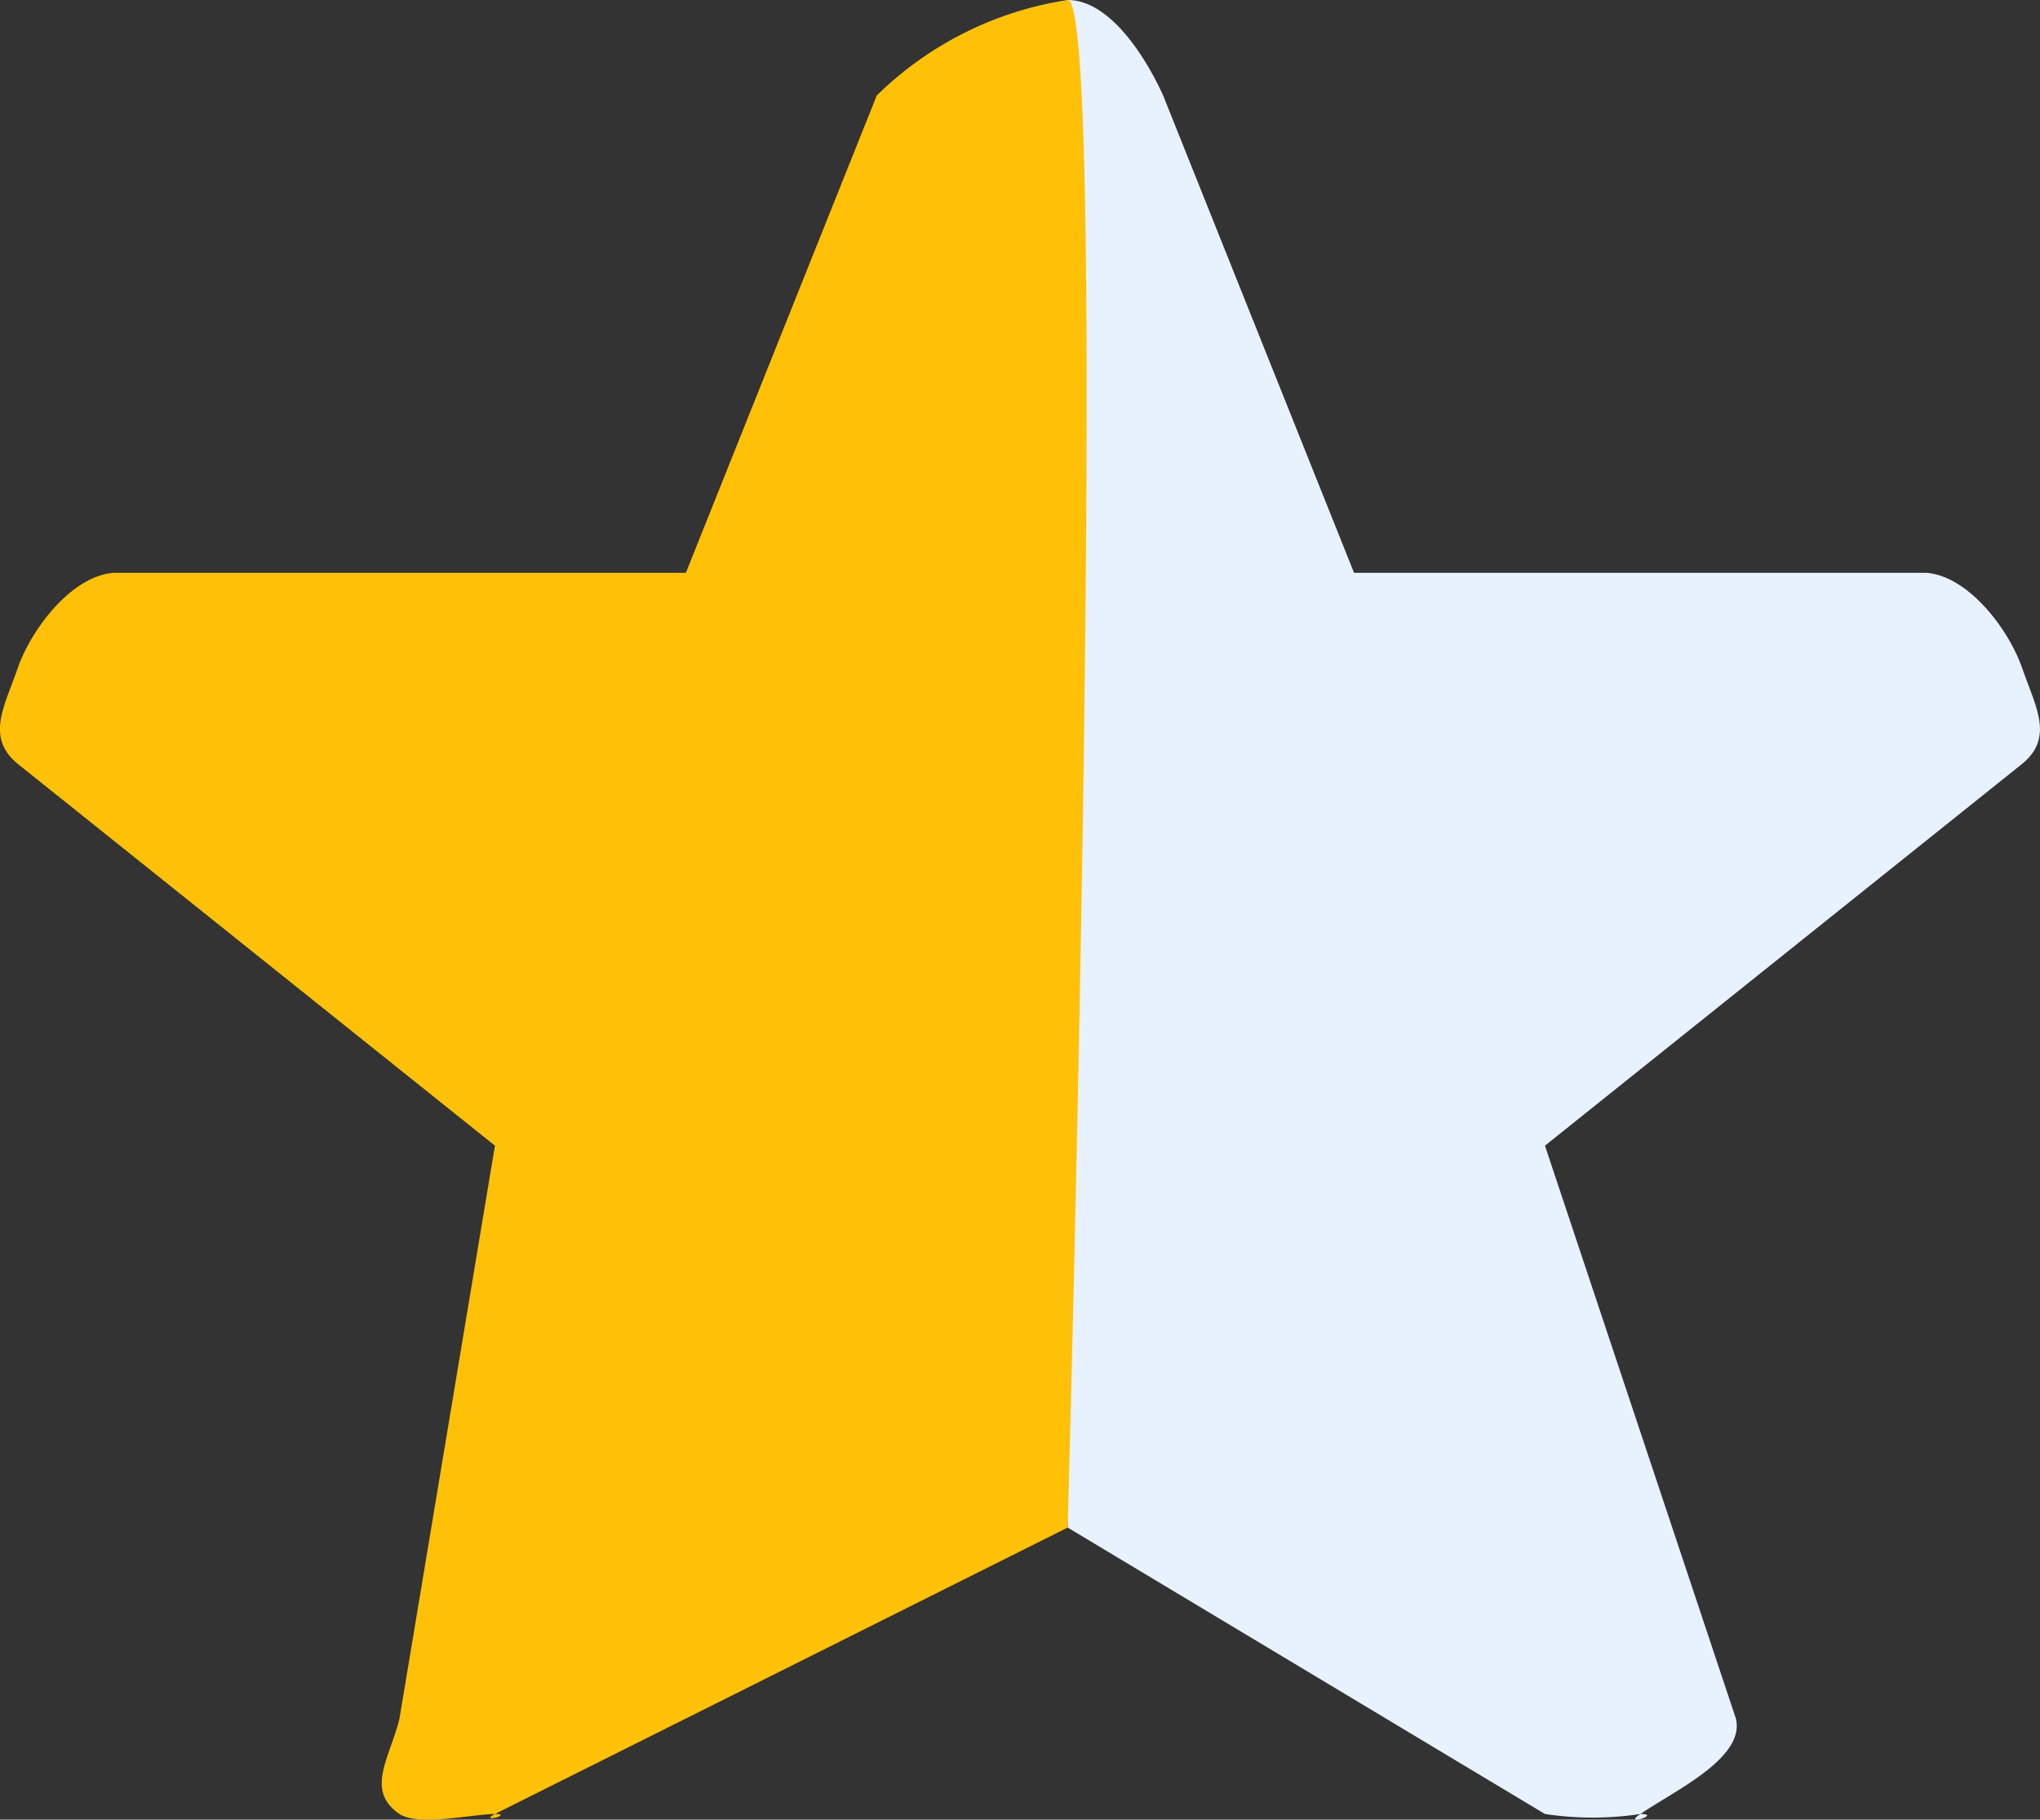 <svg xmlns="http://www.w3.org/2000/svg" width="21.371" height="19.059" viewBox="0 0 21.371 19.059">
  <rect x="0" y="0" width="21.371" height="19.059" fill="#333333" stroke="none"/>
  <g id="star_half" transform="translate(0.185)">
    <path id="Path_Copy_6" data-name="Path Copy 6" d="M-10.447,0c.447,0,.823.611,1,1l2,5h6c.445.039.862.6,1,1s.337.722,0,1l-5,4,2,6c.1.413-.637.752-1,1-.2.133.23,0,0,0a3.357,3.357,0,0,1-1,0l-5-3S-10.894,0-10.447,0Z" transform="translate(21.447)" fill="#e8f2fe"/>
    <path id="Path_Copy_7" data-name="Path Copy 7" d="M11,0A3.64,3.64,0,0,0,9,1L7,6H1c-.445.039-.862.6-1,1s-.337.722,0,1l5,4L4,18c-.1.413-.363.752,0,1,.2.133.77,0,1,0,.2,0-.177.1,0,0l6-3S11.447,0,11,0Z" transform="translate(0)" fill="#ffc107"/>
  </g>
</svg>
